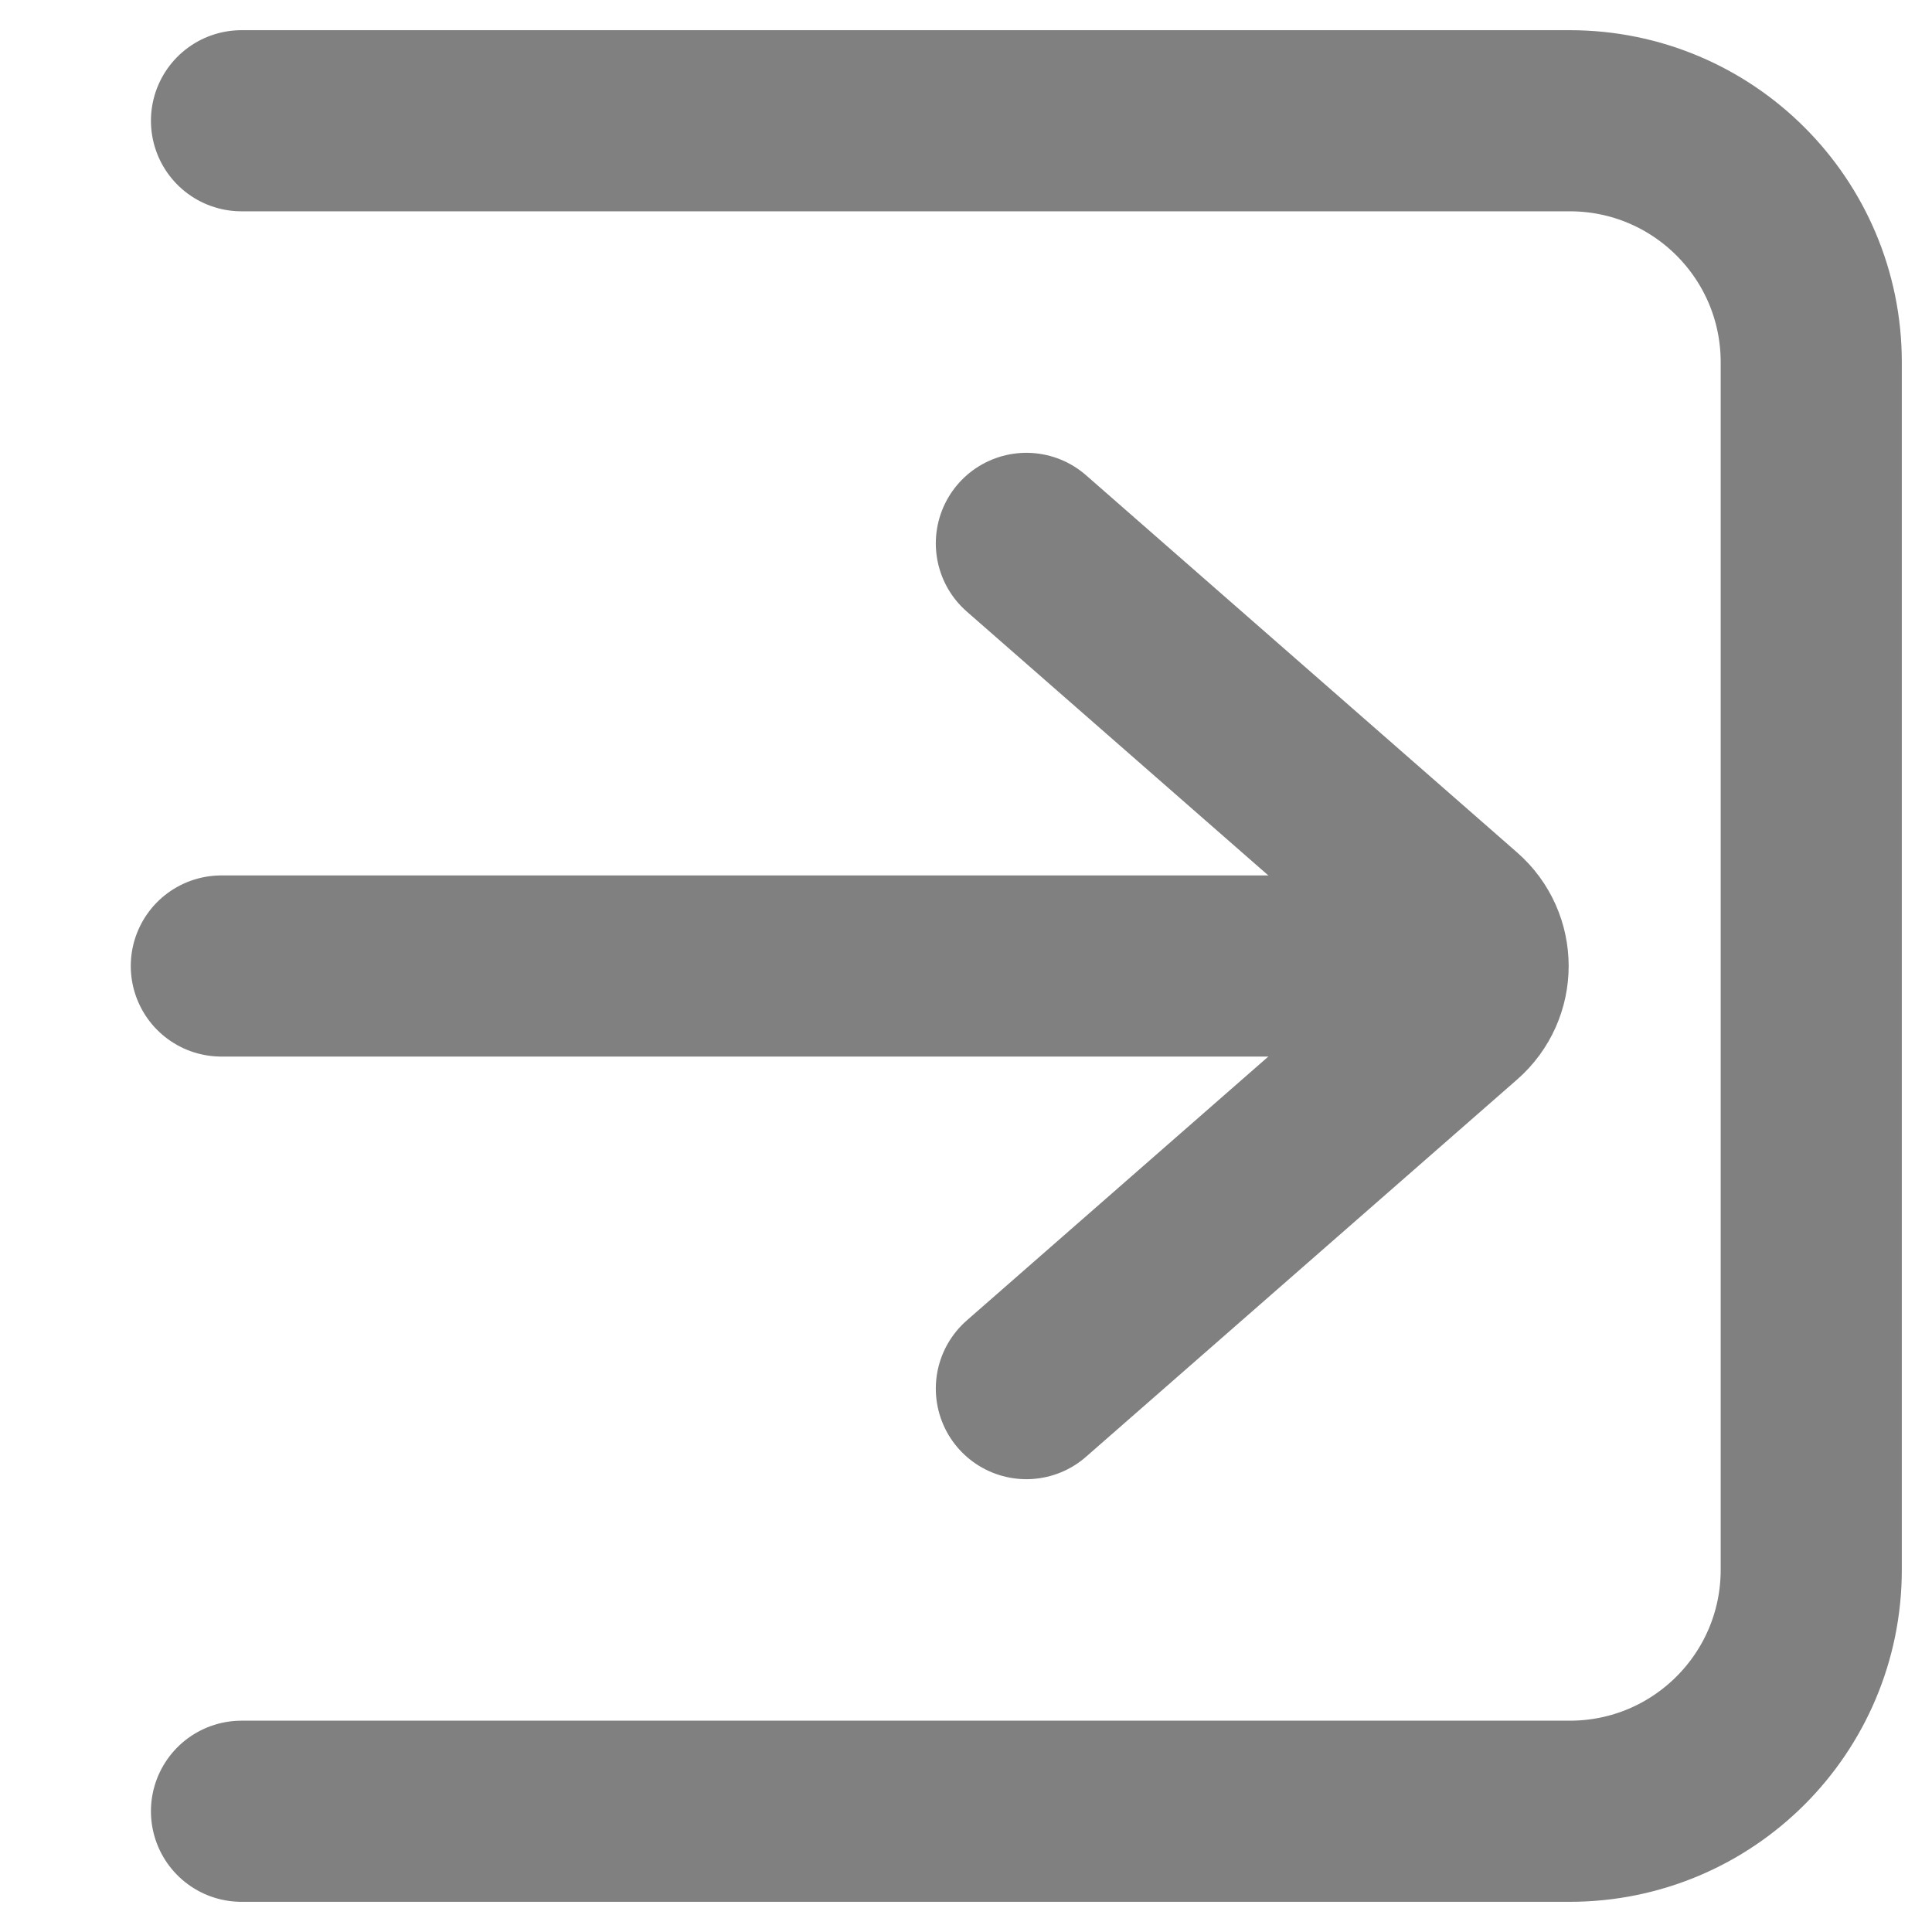 <svg width="16" height="16" viewBox="0 0 16 16" fill="none" xmlns="http://www.w3.org/2000/svg">
<path d="M8.5 11.5L12.07 8.376C12.298 8.177 12.298 7.823 12.07 7.624L8.5 4.5" stroke="#808080" stroke-width="1.5" stroke-linecap="round"/>
<path d="M2 15L13 15C14.105 15 15 14.105 15 13L15 3C15 1.895 14.105 1 13 1L8.5 1L2 1" stroke="#808080" stroke-width="1.5" stroke-linecap="round"/>
<path d="M12 8L1.833 8" stroke="#808080" stroke-width="1.5" stroke-linecap="round"/>
</svg>
